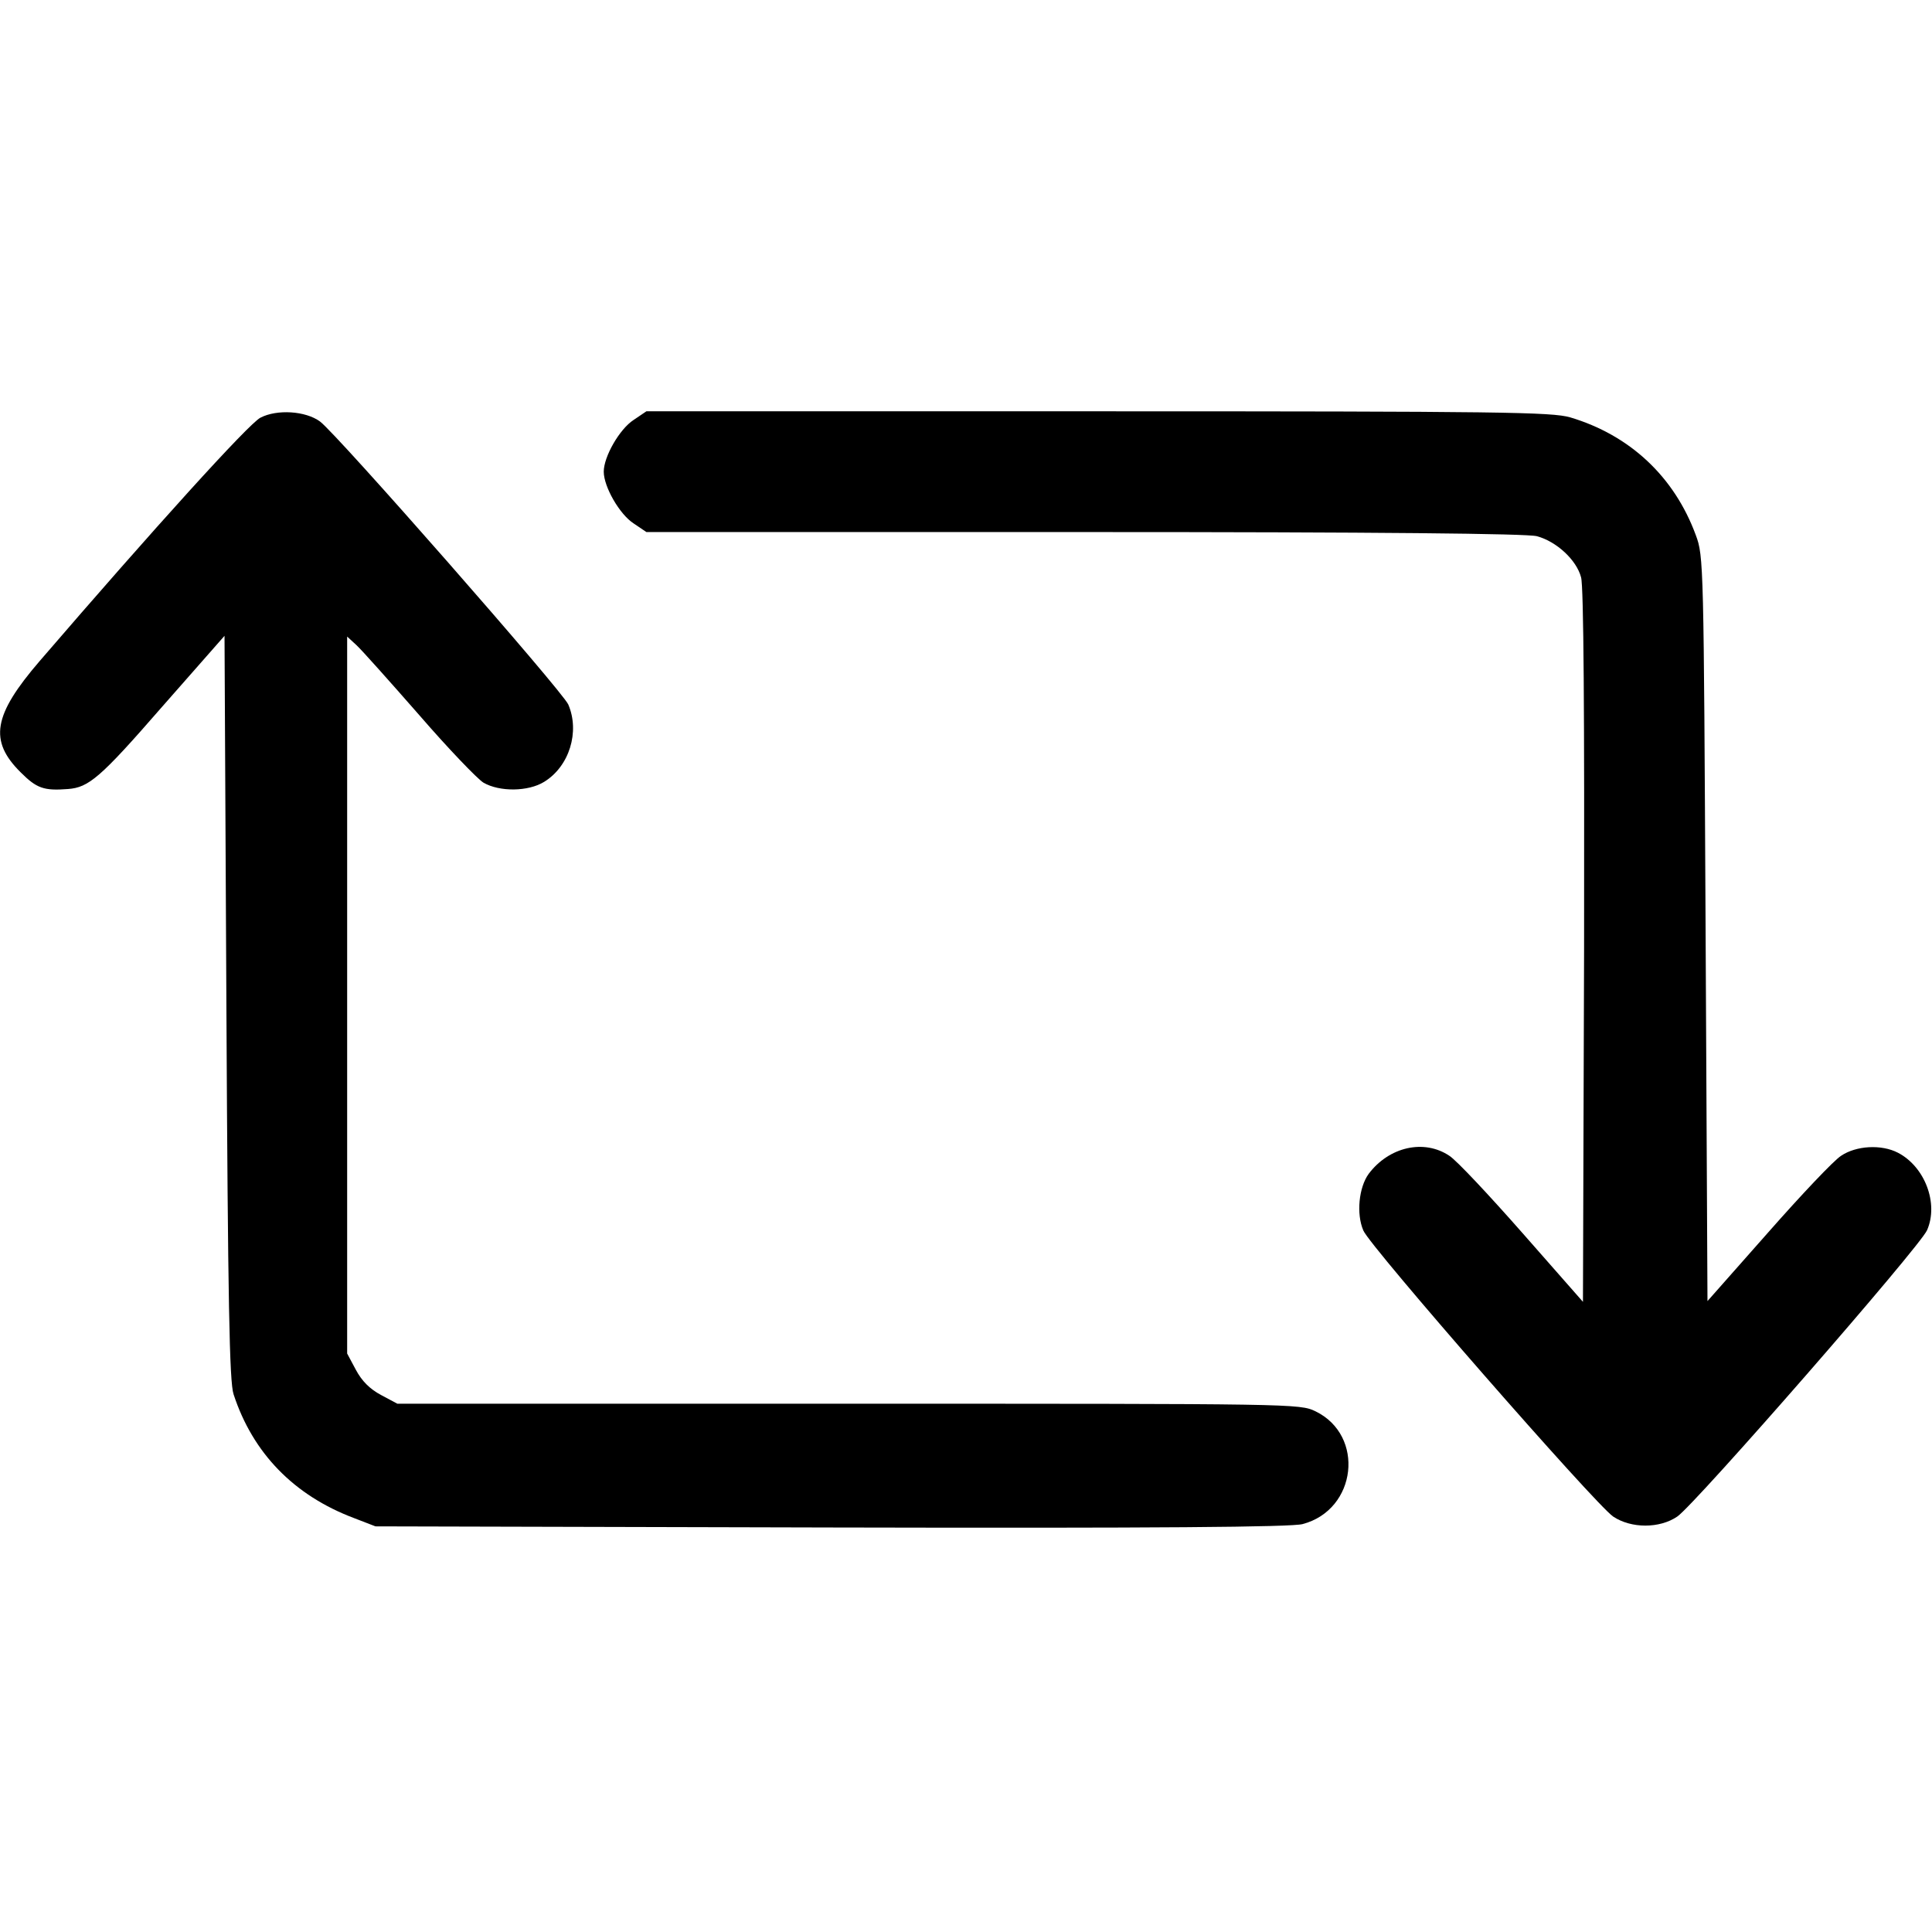 <?xml version="1.0" standalone="no"?>
<!DOCTYPE svg PUBLIC "-//W3C//DTD SVG 20010904//EN"
 "http://www.w3.org/TR/2001/REC-SVG-20010904/DTD/svg10.dtd">
<svg version="1.0" xmlns="http://www.w3.org/2000/svg"
 width="512pt" height="512pt" viewBox="0 0 512 512"
 preserveAspectRatio="xMidYMid meet">
<g transform="translate(0,512) scale(0.1,-0.1)"
fill="#000000" stroke="none">
<path d="M690 4013 c-31 -16 -281 -292 -585 -645 -123 -143 -135 -211 -50
-295 42 -42 61 -49 125 -44 55 4 86 30 247 215 l168 191 5 -985 c4 -781 8
-993 19 -1025 51 -156 160 -268 319 -328 l57 -22 1208 -3 c868 -2 1219 1 1249
9 144 38 166 235 34 299 -42 20 -53 20 -1238 20 l-1195 0 -43 23 c-30 16 -51
37 -67 67 l-23 43 0 950 0 950 25 -23 c14 -13 88 -96 166 -185 77 -89 154
-169 170 -179 43 -25 119 -24 161 2 67 41 95 133 64 205 -15 35 -615 719 -658
750 -38 28 -114 33 -158 10z"/>
<path d="M1679 4007 c-37 -24 -79 -97 -79 -137 0 -40 42 -113 79 -137 l34 -23
1161 0 c779 0 1173 -4 1199 -11 52 -14 105 -63 117 -109 7 -24 9 -363 8 -979
l-3 -941 -160 182 c-88 100 -175 193 -194 205 -67 45 -160 24 -214 -48 -26
-36 -33 -106 -14 -150 17 -42 613 -724 662 -758 48 -32 123 -32 170 0 48 33
644 716 662 759 31 71 -6 168 -77 205 -44 23 -111 19 -151 -8 -19 -12 -106
-104 -194 -204 l-160 -181 -5 986 c-5 969 -5 988 -26 1044 -57 155 -175 265
-333 312 -49 14 -180 16 -1251 16 l-1197 0 -34 -23z"/>
</g>
</svg>

